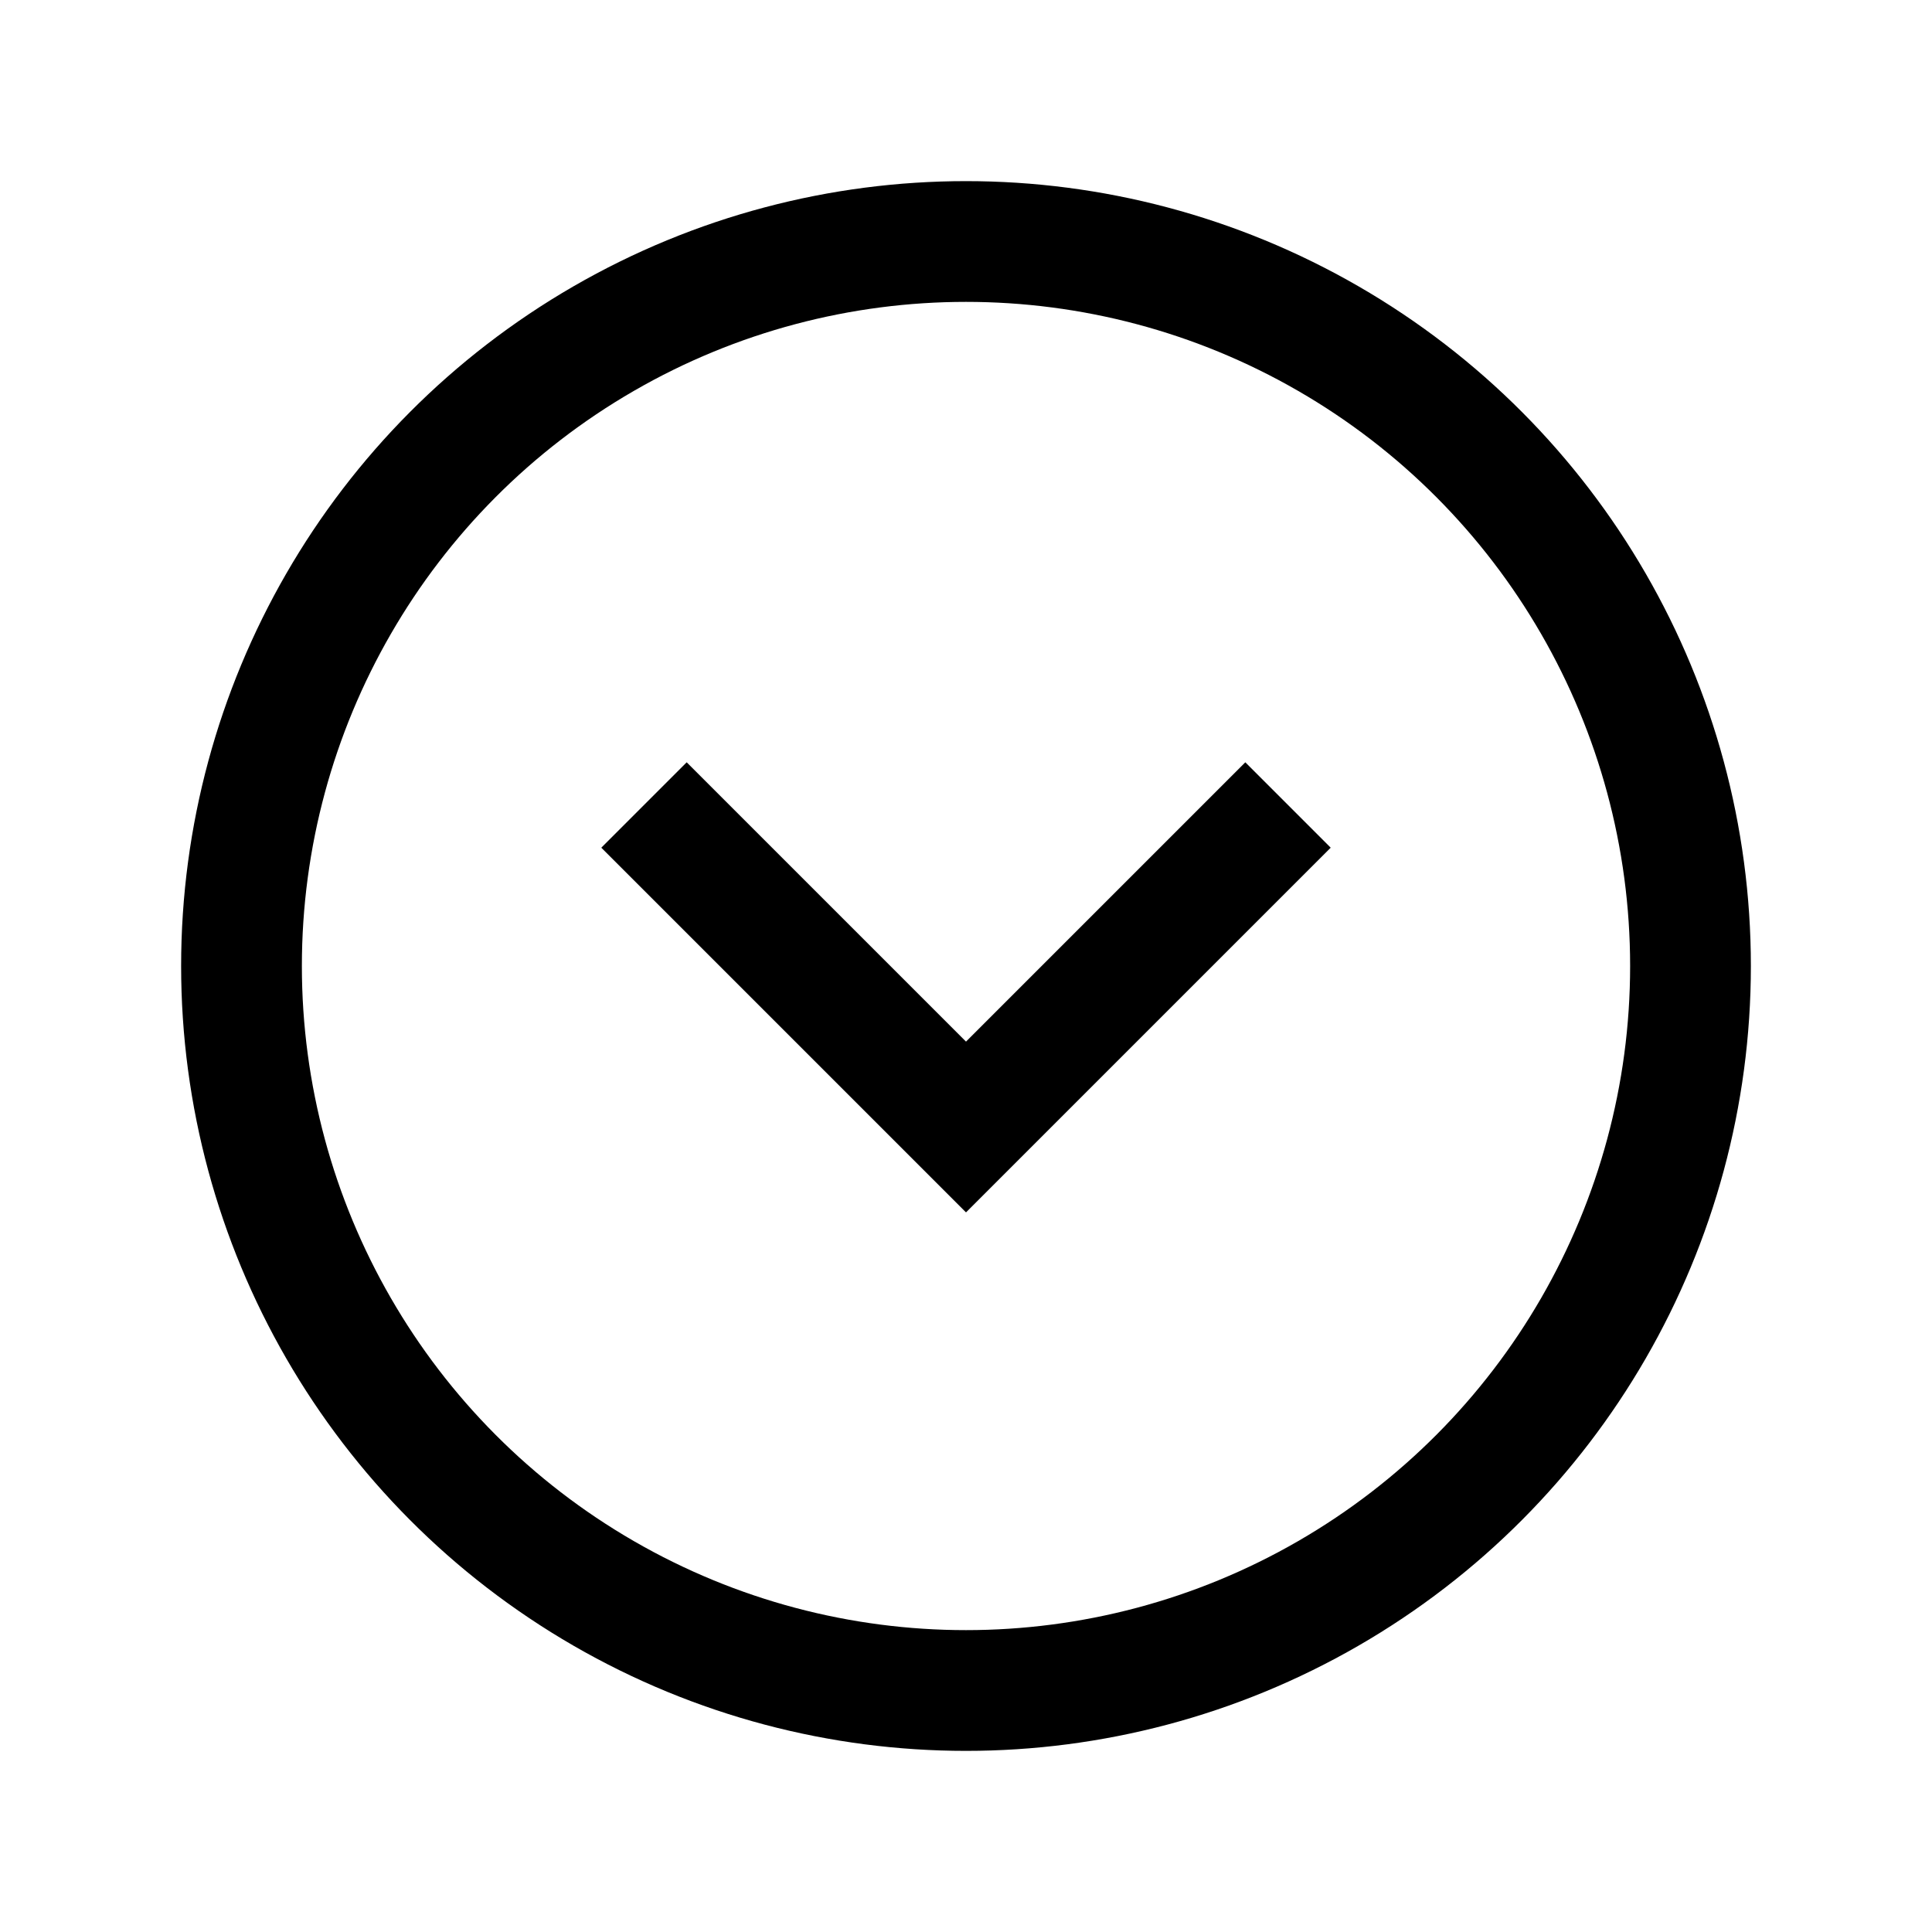 <svg width="24" height="24" viewBox="0 0 24 24" fill="none" xmlns="http://www.w3.org/2000/svg">
<circle cx="12" cy="12" r="9" stroke="currentColor" stroke-width="1.5"/>
<path d="M16 10L12 14L8 10" stroke="currentColor" stroke-width="1.5"/>
</svg>
